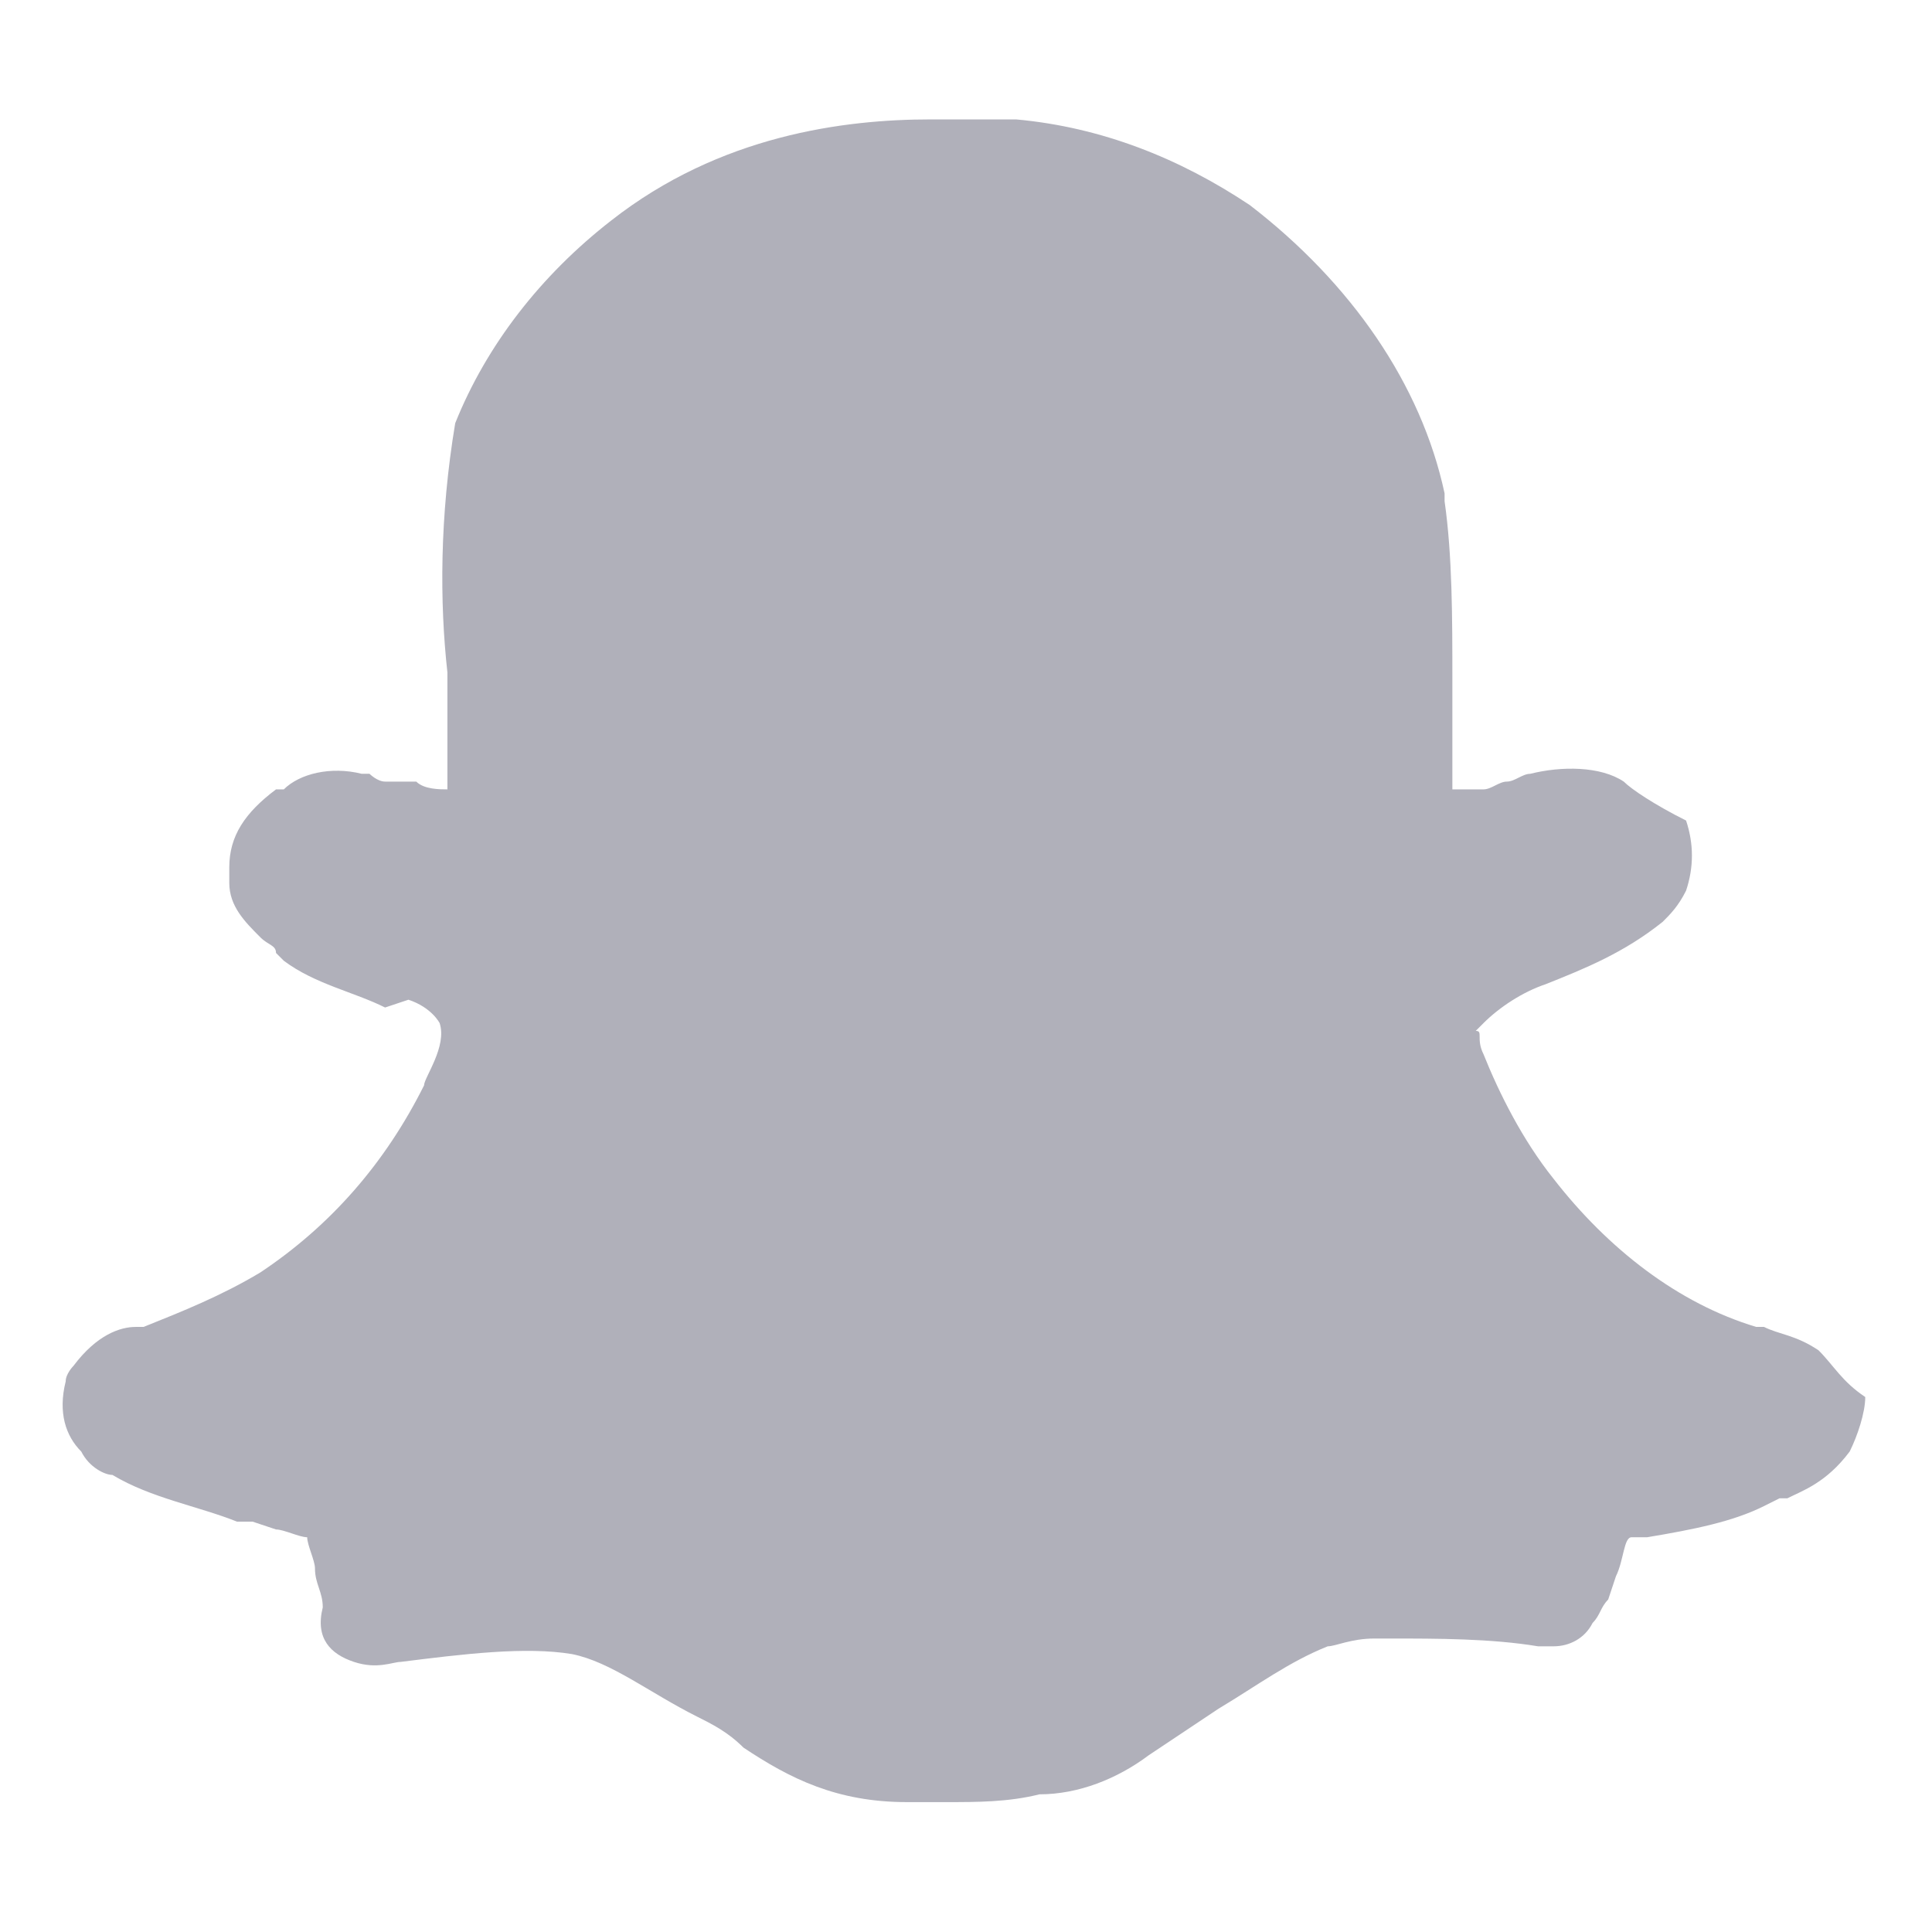 <svg width="31" height="31" viewBox="0 0 31 31" fill="none" xmlns="http://www.w3.org/2000/svg">
<path d="M29.179 21.666C29.054 21.666 29.054 21.666 29.179 21.666C28.804 21.416 28.554 21.416 28.304 21.291H28.179C26.929 20.916 25.804 20.041 24.929 18.916C24.429 18.291 24.054 17.541 23.804 16.916C23.679 16.666 23.804 16.541 23.679 16.541C23.679 16.541 23.679 16.541 23.804 16.416C24.054 16.166 24.429 15.916 24.804 15.791C25.429 15.541 26.054 15.291 26.679 14.791C26.804 14.666 26.929 14.541 27.054 14.291C27.179 13.916 27.179 13.541 27.054 13.166C26.554 12.916 26.179 12.666 26.054 12.541C25.679 12.291 25.054 12.291 24.554 12.416C24.429 12.416 24.304 12.541 24.179 12.541C24.054 12.541 23.929 12.666 23.804 12.666H23.679C23.554 12.666 23.429 12.666 23.304 12.666C23.304 12.416 23.304 12.166 23.304 11.791C23.304 11.541 23.304 11.291 23.304 11.041V10.916C23.304 9.916 23.304 8.916 23.179 8.041V7.916C22.804 6.166 21.679 4.541 20.054 3.291C18.929 2.541 17.679 2.041 16.304 1.916C15.929 1.916 15.554 1.916 15.179 1.916H14.929C13.554 1.916 11.554 2.166 9.804 3.541C8.679 4.416 7.804 5.541 7.304 6.791C7.054 8.291 7.054 9.666 7.179 10.791V11.416C7.179 11.916 7.179 12.291 7.179 12.666C7.054 12.666 6.804 12.666 6.679 12.541C6.554 12.541 6.429 12.541 6.179 12.541C6.054 12.541 5.929 12.416 5.929 12.416H5.804C5.304 12.291 4.804 12.416 4.554 12.666C4.554 12.666 4.554 12.666 4.429 12.666C3.929 13.041 3.679 13.416 3.679 13.916C3.679 13.916 3.679 14.041 3.679 14.166C3.679 14.541 3.929 14.791 4.179 15.041C4.304 15.166 4.429 15.166 4.429 15.291L4.554 15.416C5.054 15.791 5.679 15.916 6.179 16.166L6.554 16.041C6.929 16.166 7.054 16.416 7.054 16.416C7.179 16.791 6.804 17.291 6.804 17.416C6.179 18.666 5.304 19.666 4.179 20.416C3.554 20.791 2.929 21.041 2.304 21.291H2.179C1.929 21.291 1.554 21.416 1.179 21.916C1.179 21.916 1.054 22.041 1.054 22.166C0.929 22.666 1.054 23.041 1.304 23.291C1.429 23.541 1.679 23.666 1.804 23.666C2.429 24.041 3.179 24.166 3.804 24.416H3.929C3.929 24.416 3.929 24.416 4.054 24.416L4.429 24.541C4.554 24.541 4.804 24.666 4.929 24.666C4.929 24.791 5.054 25.041 5.054 25.166C5.054 25.416 5.179 25.541 5.179 25.791C5.054 26.291 5.304 26.541 5.679 26.666C6.054 26.791 6.304 26.666 6.429 26.666C7.429 26.541 8.429 26.416 9.179 26.541C9.804 26.666 10.429 27.166 11.179 27.541C11.429 27.666 11.679 27.791 11.929 28.041C12.679 28.541 13.429 28.916 14.554 28.916C14.804 28.916 14.929 28.916 15.179 28.916C15.679 28.916 16.179 28.916 16.679 28.791C17.304 28.791 17.929 28.541 18.429 28.166C18.804 27.916 19.179 27.666 19.554 27.416C20.179 27.041 20.679 26.666 21.304 26.416C21.429 26.416 21.679 26.291 22.054 26.291H22.304C23.054 26.291 23.929 26.291 24.679 26.416H24.929C25.179 26.416 25.429 26.291 25.554 26.041C25.679 25.916 25.679 25.791 25.804 25.666L25.929 25.291C26.054 25.041 26.054 24.666 26.179 24.666H26.304H26.429C27.179 24.541 27.804 24.416 28.304 24.166L28.554 24.041H28.679C28.929 23.916 29.304 23.791 29.679 23.291C29.804 23.041 29.929 22.666 29.929 22.416C29.554 22.166 29.429 21.916 29.179 21.666Z" fill="#B0B0BA"/>
</svg>
